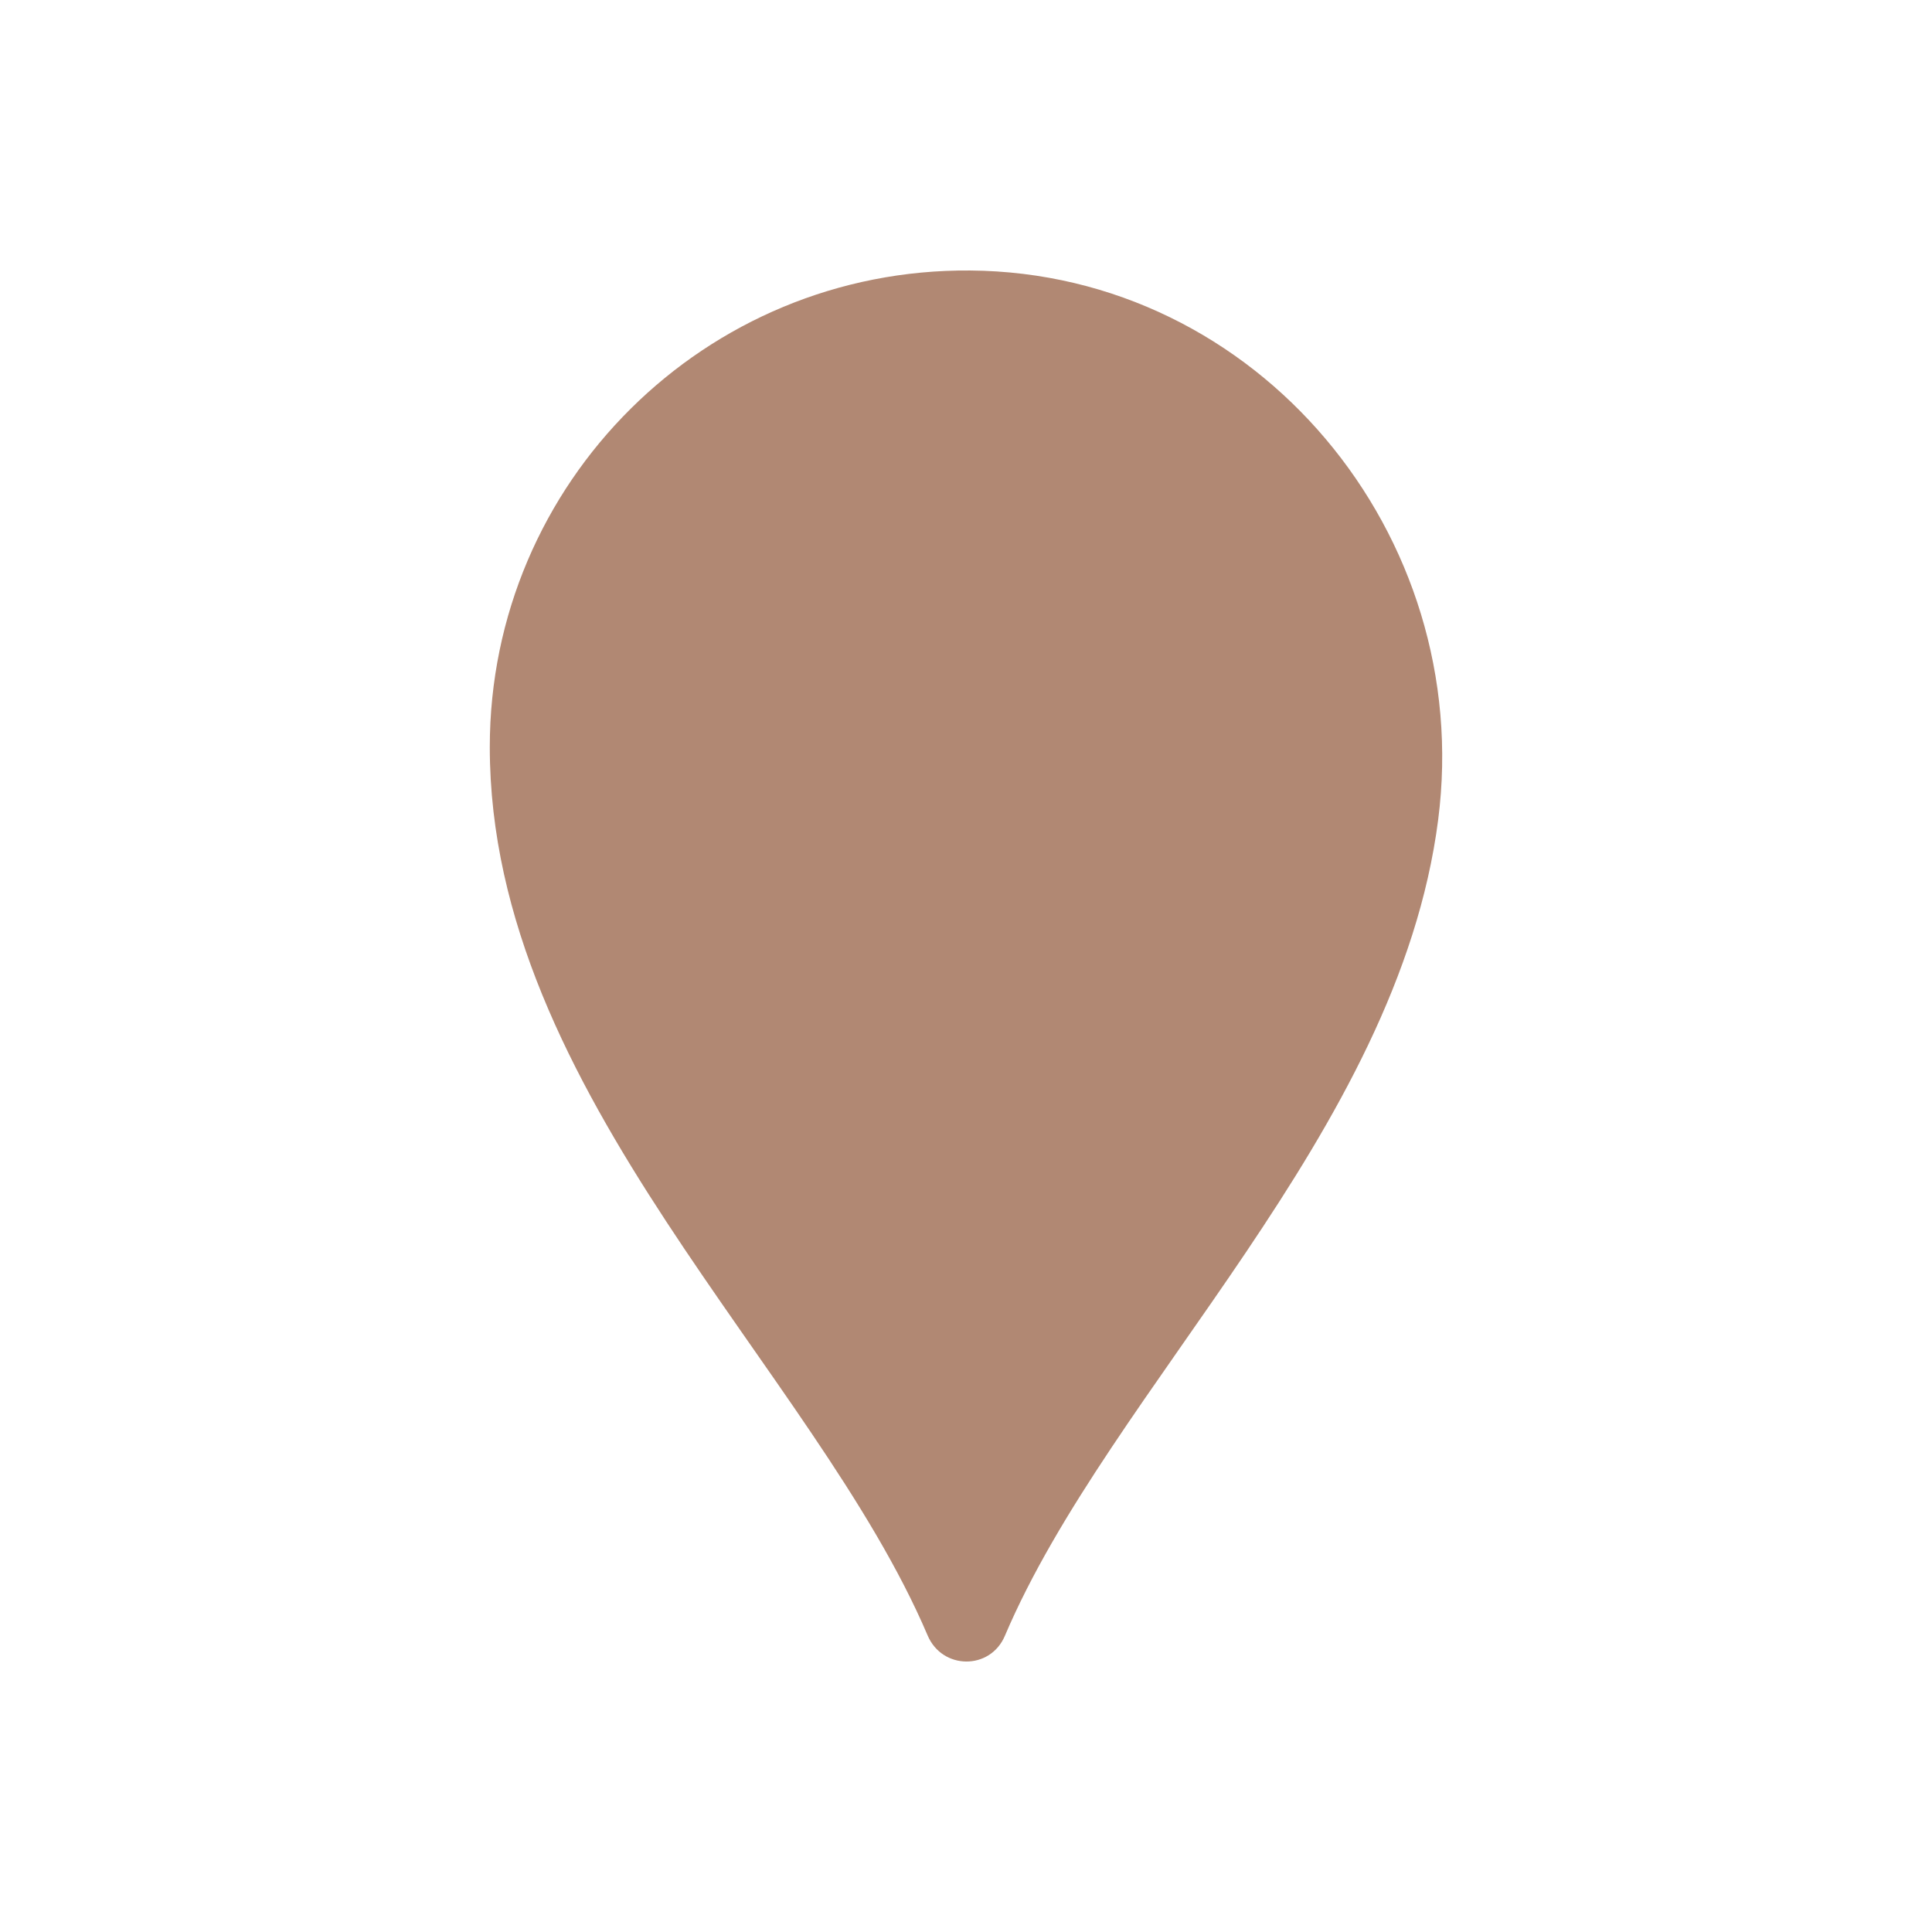<?xml version="1.0" encoding="utf-8"?><svg xml:space="preserve" viewBox="0 0 100 100" y="0px" x="0px" xmlns:xlink="http://www.w3.org/1999/xlink" xmlns="http://www.w3.org/2000/svg" id="圖層_1" version="1.1" width="64px" height="64px" style="width:100%;height:100%;background-size:initial;background-repeat-y:initial;background-repeat-x:initial;background-position-y:initial;background-position-x:initial;background-origin:initial;background-color:initial;background-clip:initial;background-attachment:initial;animation-play-state:paused" ><g class="ldl-scale" style="transform-origin:50% 50%;transform:rotate(0deg) scale(0.8, 0.8);animation-play-state:paused" ><path d="M80.549,40.542c-2.606,20.272-21.22,36.758-28.035,52.798 c-0.947,2.229-4.046,2.205-4.995-0.023C40.174,76.059,19.189,58.284,19.189,35.832 c0-17.111,13.939-30.967,31.082-30.831C68.873,5.148,82.921,22.091,80.549,40.542z" fill="#F47E60" style="fill:rgb(177, 136, 115);animation-play-state:paused" ></path>
</g><!-- generated by https://loading.io/ --></svg>